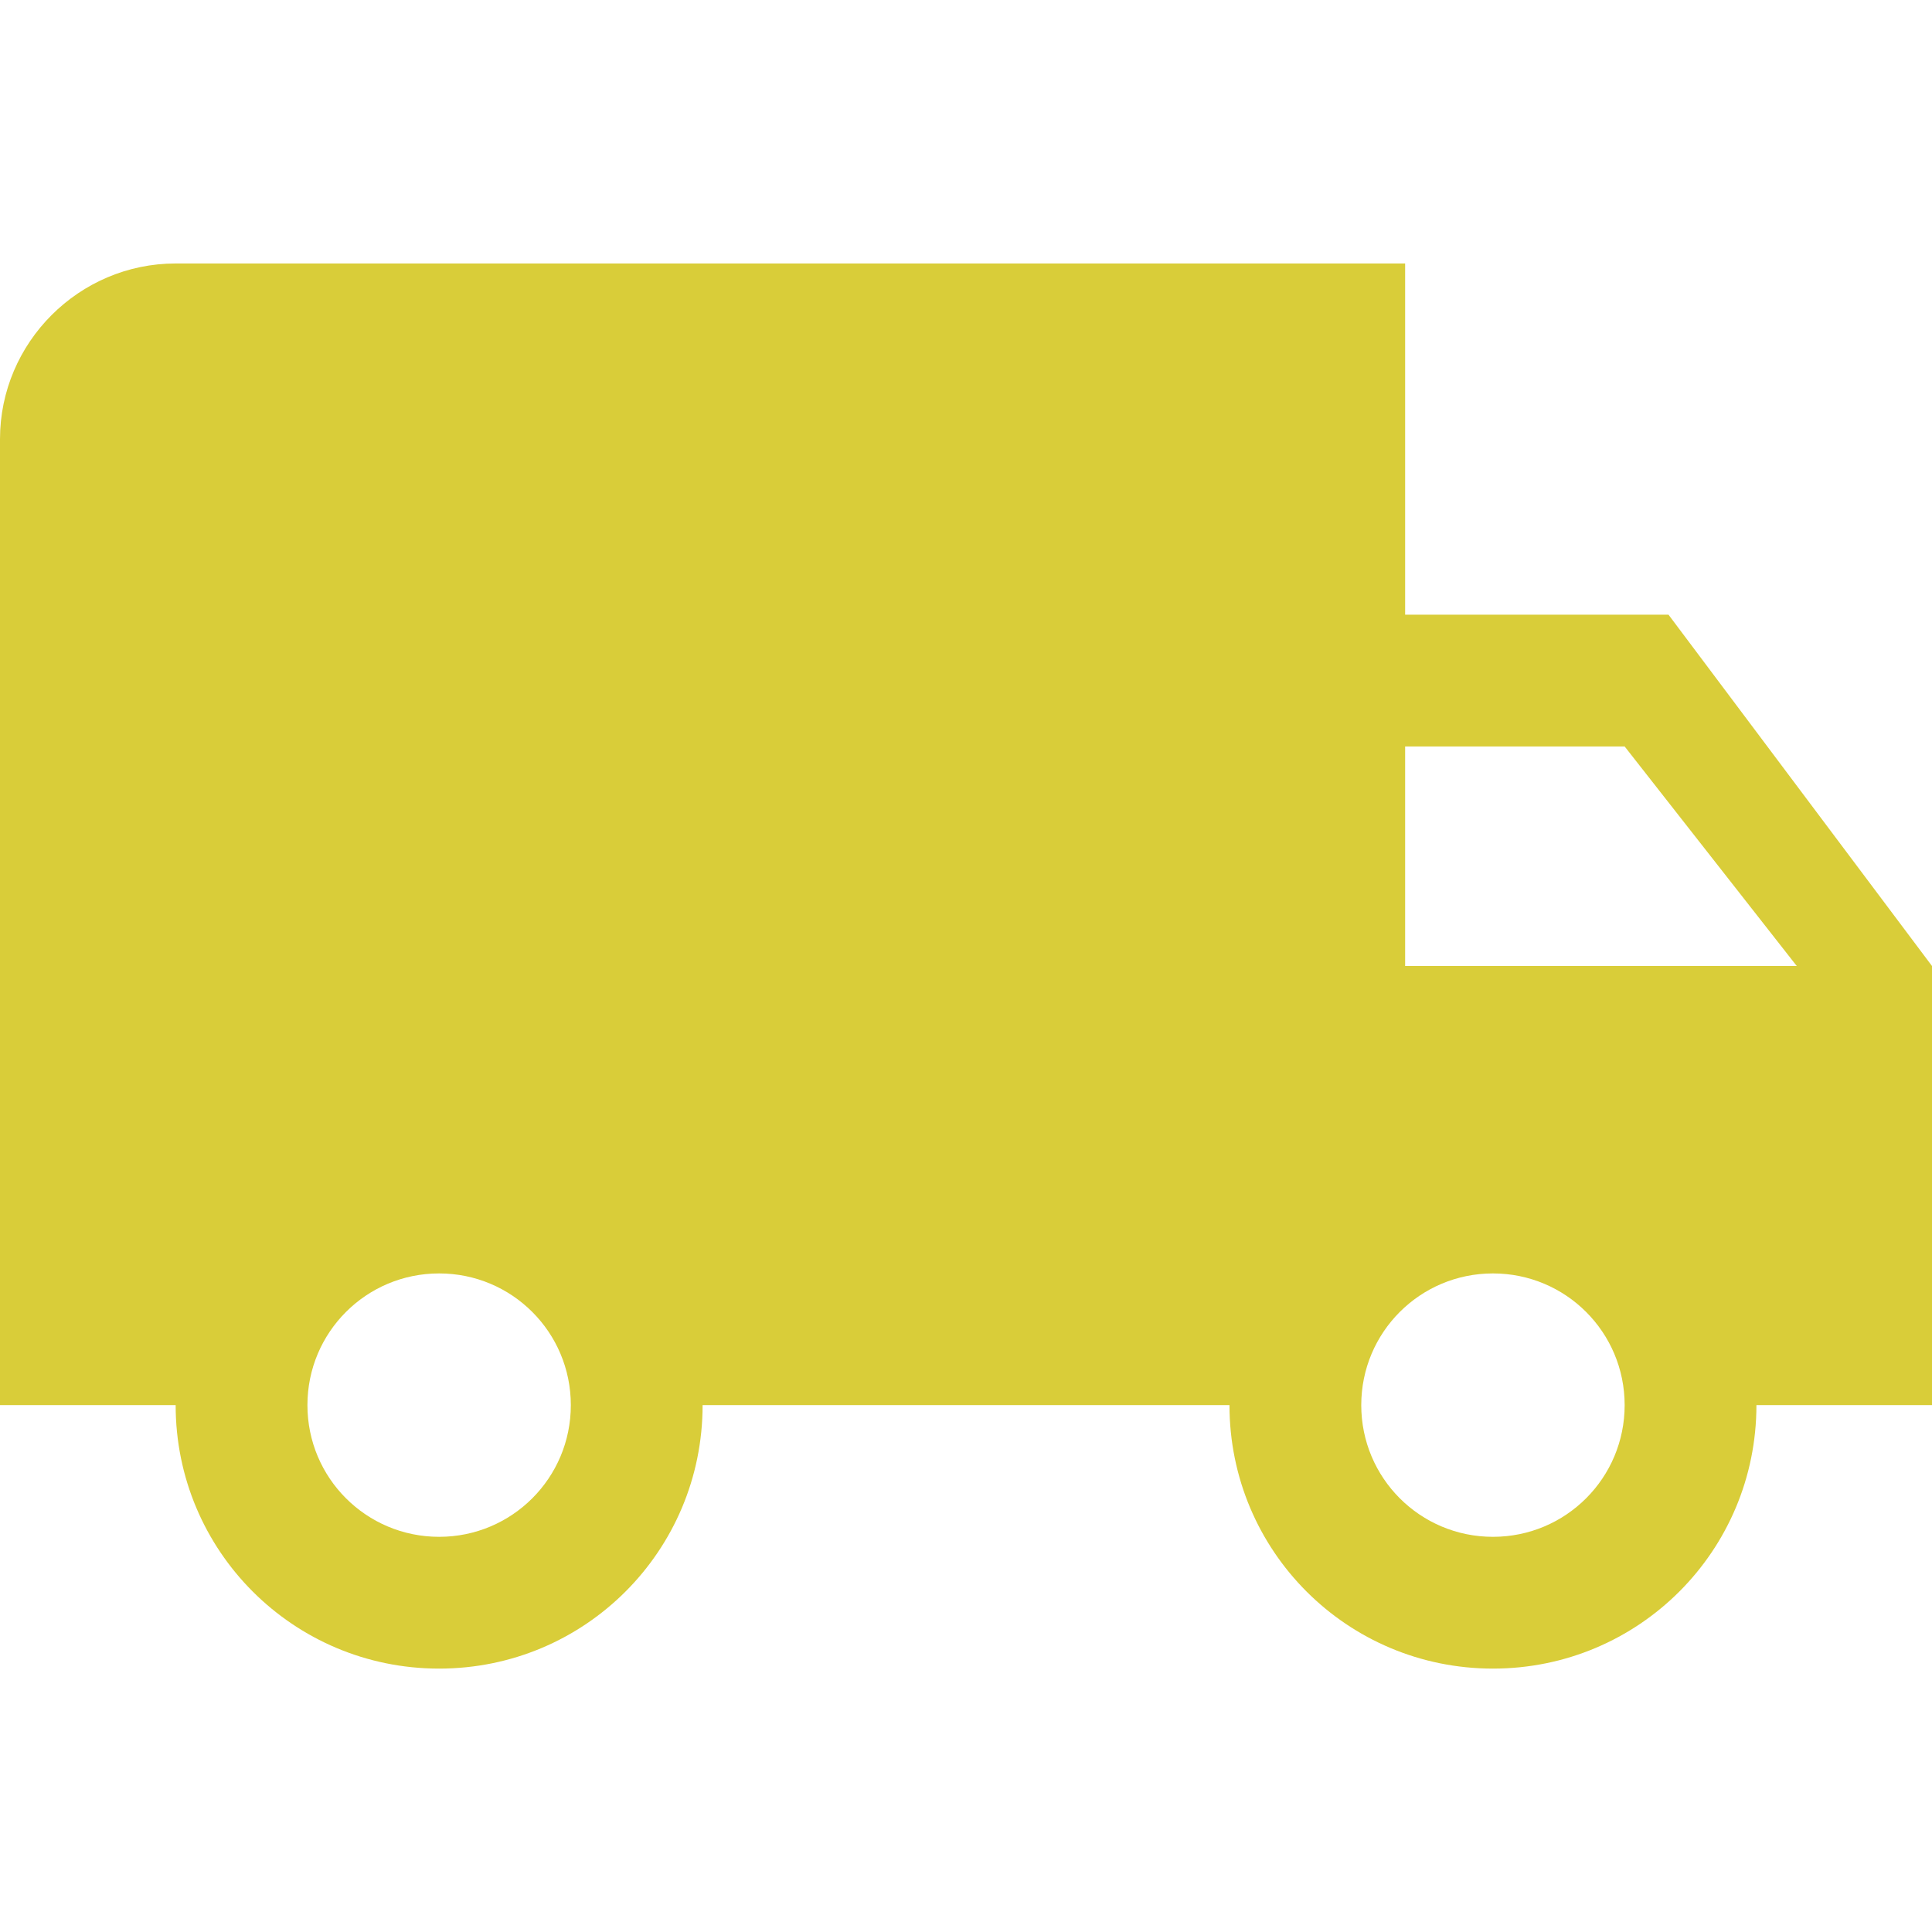 <?xml version="1.0" encoding="UTF-8" standalone="no"?>
<svg
   height="24px"
   viewBox="0 0 24 24"
   width="24px"
   fill="#000000"
   version="1.1"
   id="svg2"
   sodipodi:docname="icon.svg"
   inkscape:export-filename=".\icon16.png"
   inkscape:export-xdpi="64"
   inkscape:export-ydpi="64"
   inkscape:version="1.3 (0e150ed6c4, 2023-07-21)"
   xmlns:inkscape="http://www.inkscape.org/namespaces/inkscape"
   xmlns:sodipodi="http://sodipodi.sourceforge.net/DTD/sodipodi-0.dtd"
   xmlns="http://www.w3.org/2000/svg"
   xmlns:svg="http://www.w3.org/2000/svg">
  <defs
     id="defs2" />
  <sodipodi:namedview
     id="namedview2"
     pagecolor="#ffffff"
     bordercolor="#666666"
     borderopacity="1.0"
     inkscape:showpageshadow="2"
     inkscape:pageopacity="0.0"
     inkscape:pagecheckerboard="0"
     inkscape:deskcolor="#d1d1d1"
     inkscape:zoom="49.375"
     inkscape:cx="12"
     inkscape:cy="13.620253"
     inkscape:window-width="2560"
     inkscape:window-height="1377"
     inkscape:window-x="-8"
     inkscape:window-y="-8"
     inkscape:window-maximized="1"
     inkscape:current-layer="svg2" />
  <path
     d="M0 0h24v24H0z"
     fill="none"
     id="path1" />
  <path
     d="M 20.727,7.636 H 17.455 V 3.273 H 2.182 C 0.982,3.273 0,4.255 0,5.455 V 17.455 h 2.182 c 0,1.811 1.462,3.273 3.273,3.273 1.811,0 3.273,-1.462 3.273,-3.273 h 6.545 c 0,1.811 1.462,3.273 3.273,3.273 1.811,0 3.273,-1.462 3.273,-3.273 H 24 V 12 Z M 5.455,19.091 c -0.905,0 -1.636,-0.731 -1.636,-1.636 0,-0.905 0.731,-1.636 1.636,-1.636 0.905,0 1.636,0.731 1.636,1.636 0,0.905 -0.731,1.636 -1.636,1.636 z M 20.182,9.273 22.32,12 H 17.455 V 9.273 Z m -1.636,9.818 c -0.905,0 -1.636,-0.731 -1.636,-1.636 0,-0.905 0.731,-1.636 1.636,-1.636 0.905,0 1.636,0.731 1.636,1.636 0,0.905 -0.731,1.636 -1.636,1.636 z"
     id="path2"
     style="fill:#d9cd39;fill-opacity:1;stroke-width:1.091" />
</svg>
